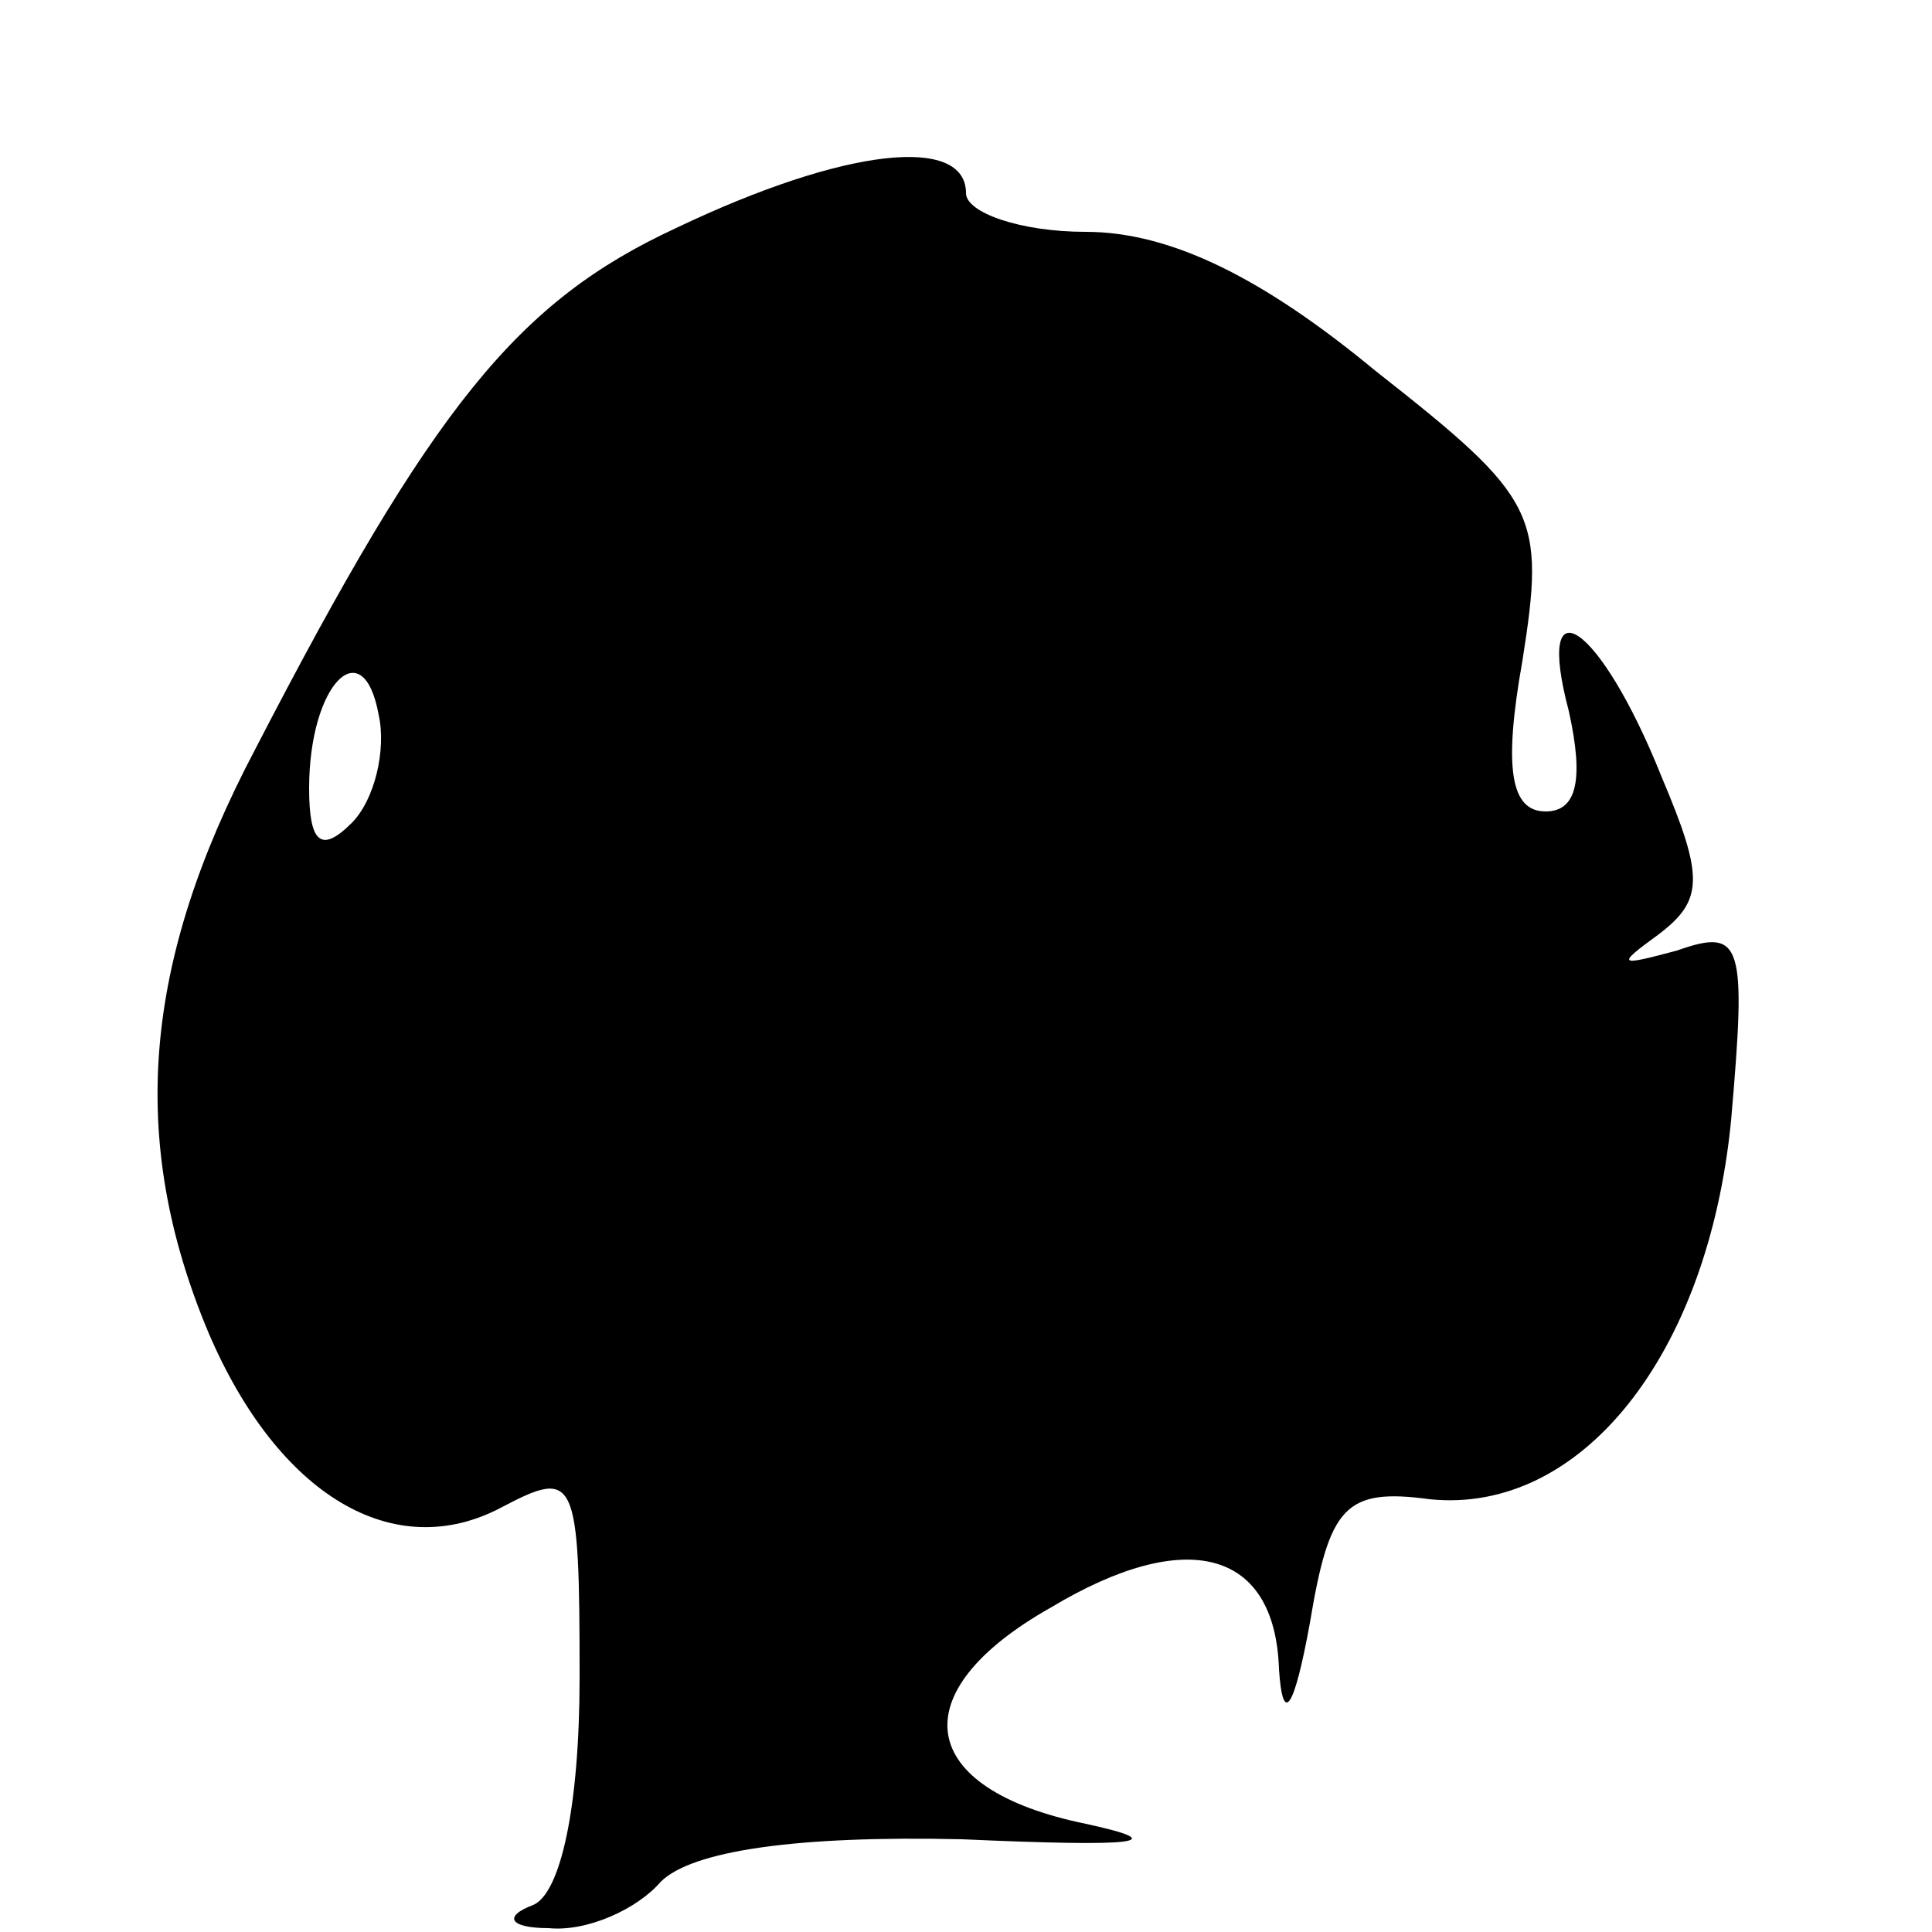 <?xml version="1.0" standalone="no"?>
<!DOCTYPE svg PUBLIC "-//W3C//DTD SVG 20010904//EN"
 "http://www.w3.org/TR/2001/REC-SVG-20010904/DTD/svg10.dtd">
<svg version="1.0" xmlns="http://www.w3.org/2000/svg"
 width="50pt" height="50pt" viewBox="0 0 50 50"
 preserveAspectRatio="xMidYMid meet">
<g transform="translate(0,50) scale(0.1,-0.1)"
fill="#000000" stroke="none">
<path d="M175 441 c-41 -19 -63 -46 -109 -135 -29 -55 -33 -101 -12 -151 18
-42 48 -60 76 -45 19 10 20 8 20 -44 0 -34 -5 -56 -12 -59 -8 -3 -6 -6 4 -6
10 -1 23 5 29 12 8 8 35 12 78 11 45 -2 55 -1 32 4 -44 9 -48 34 -9 56 35 21
58 15 59 -16 1 -15 4 -10 8 12 5 30 9 35 31 32 39 -4 72 37 78 98 4 46 3 50
-14 44 -15 -4 -16 -4 -5 4 12 9 12 15 1 41 -16 40 -33 51 -24 17 4 -18 2 -26
-6 -26 -9 0 -11 11 -6 39 6 38 4 42 -38 75 -29 24 -53 36 -75 36 -17 0 -31 5
-31 10 0 15 -31 12 -75 -9z m-84 -154 c-8 -8 -11 -5 -11 9 0 27 14 41 18 19 2
-9 -1 -22 -7 -28z"/>
</g>
</svg>
